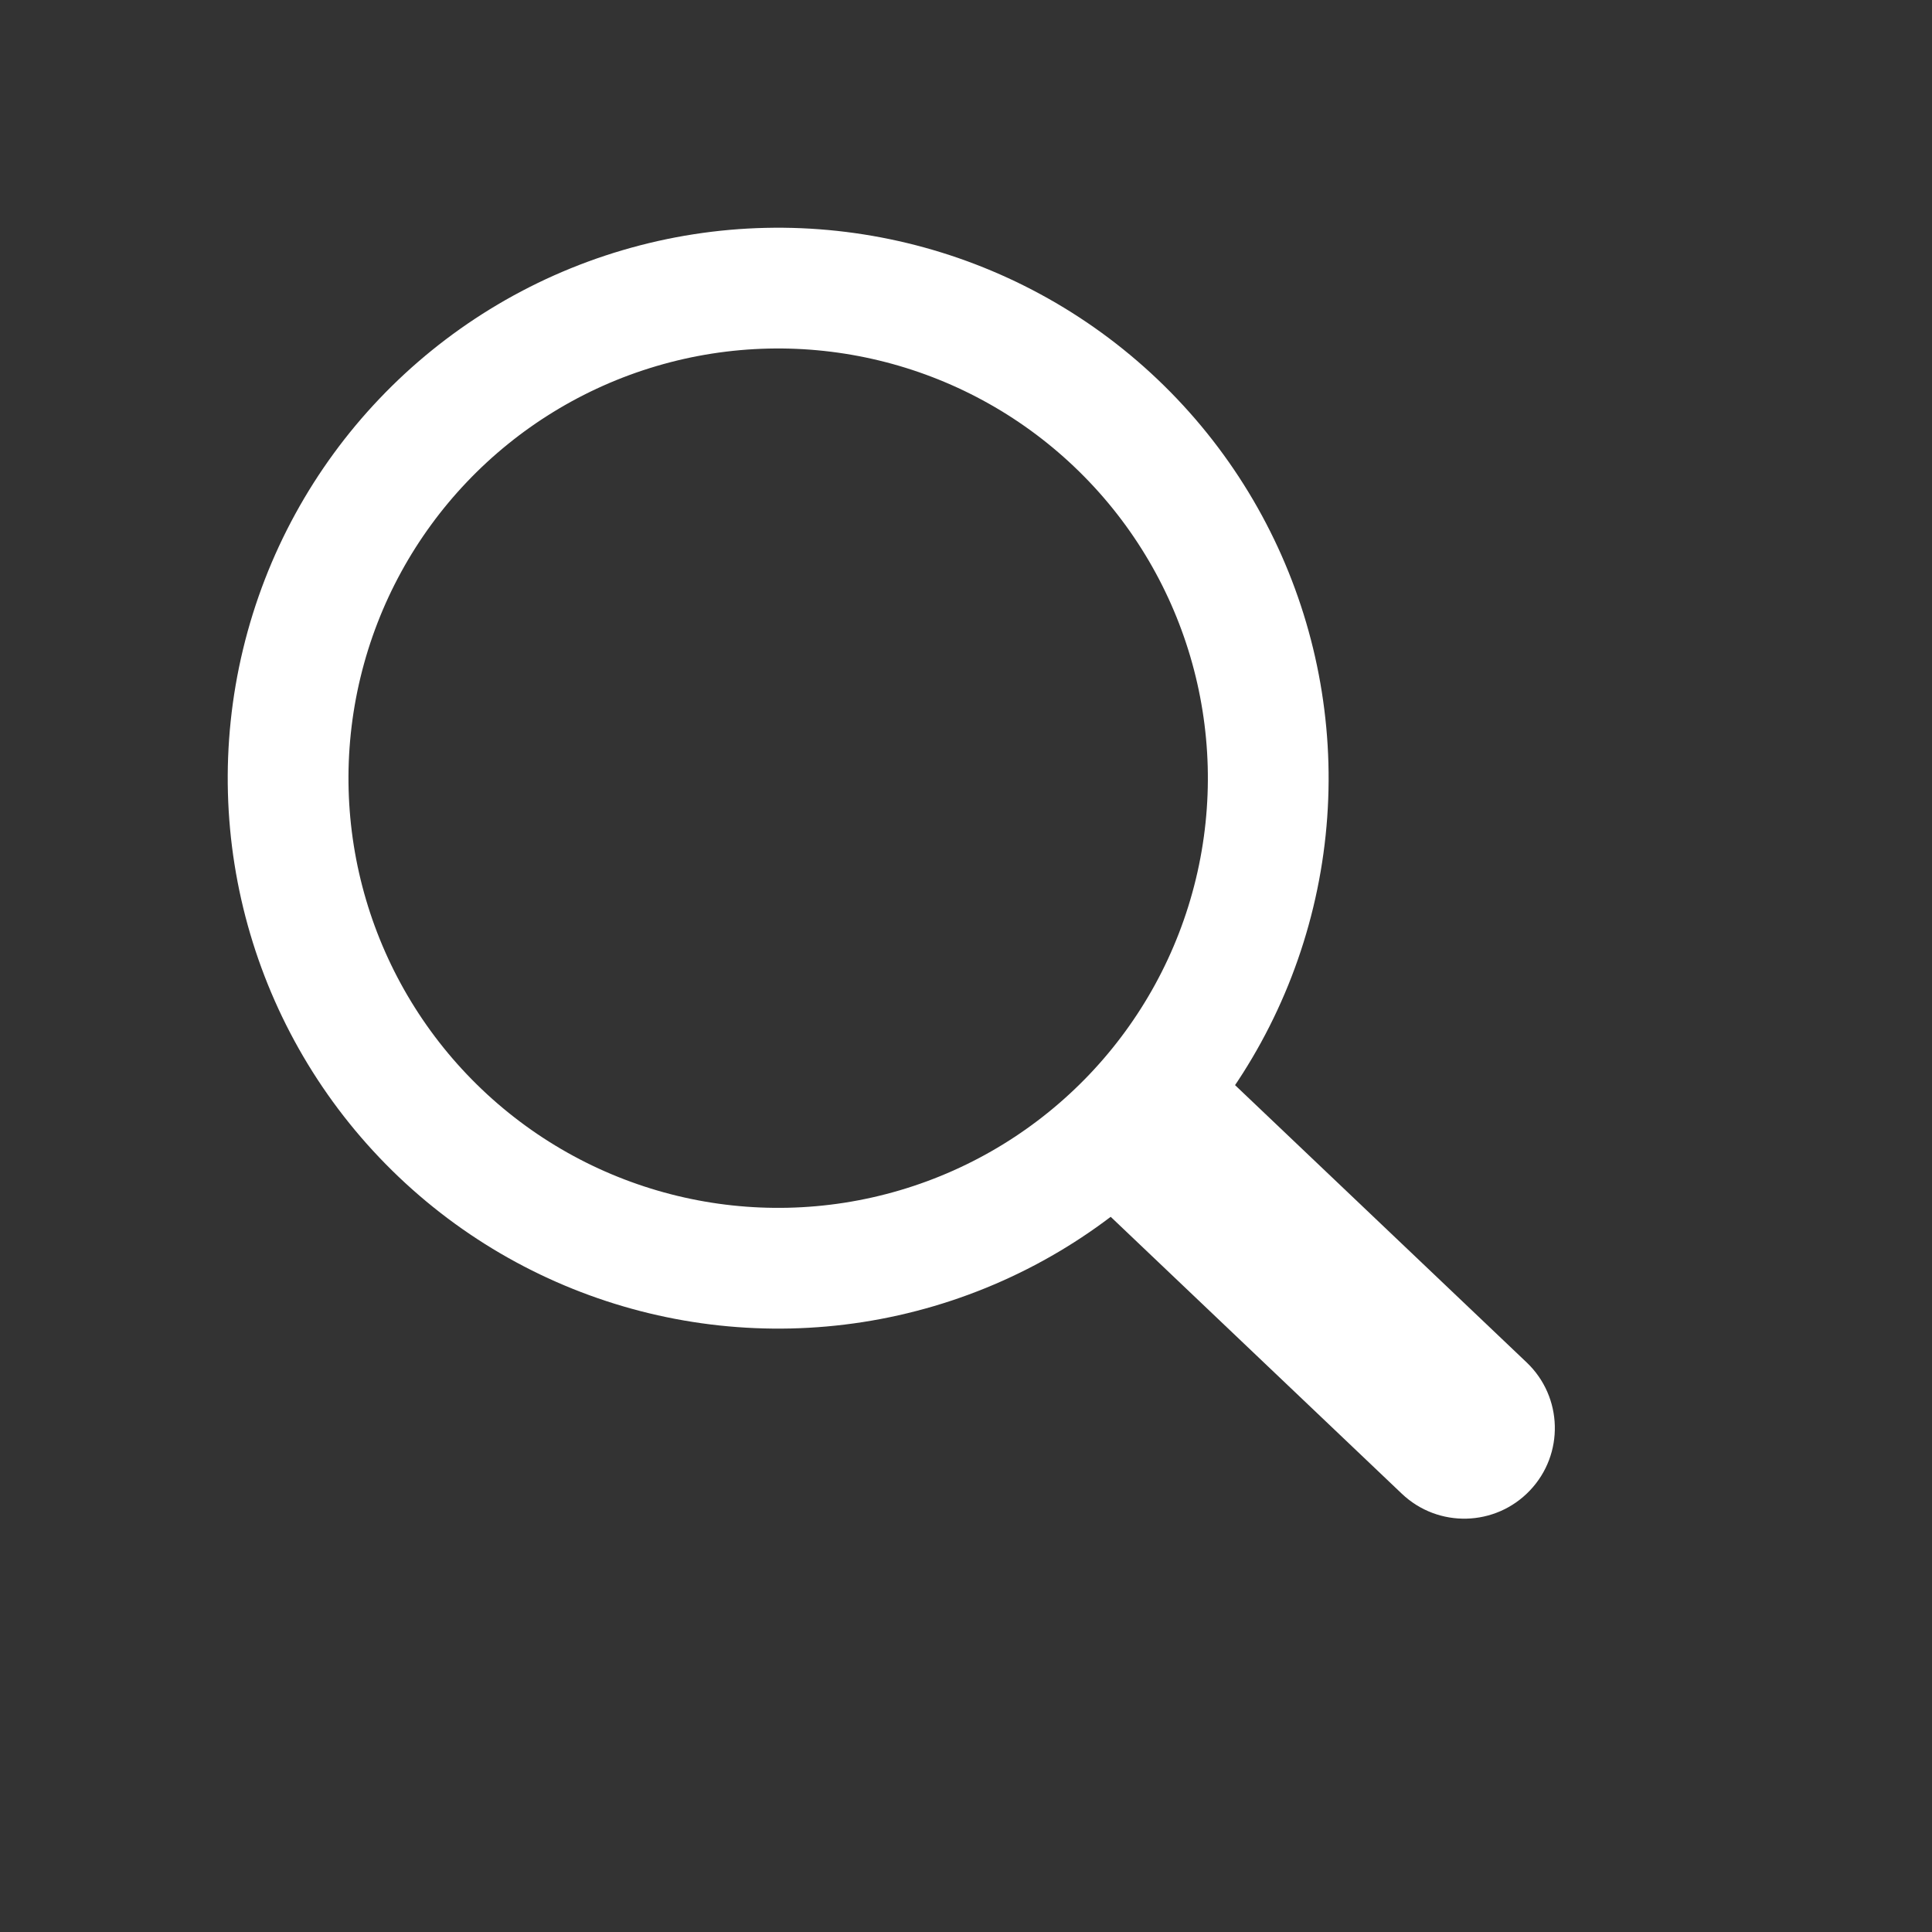 <svg width="32" height="32" viewBox="0 0 32 32" fill="none" xmlns="http://www.w3.org/2000/svg">
<rect x="0" y="0" width="32" height="32" fill="#333333" stroke="none"/>
<circle cx="12.889" cy="12.889" r="8.117" transform="rotate(-46.438 12.889 12.889)" stroke="white" stroke-width="2"/>
<path d="M17.06 18.883L19.127 16.709L25.287 22.567C25.887 23.138 25.911 24.087 25.34 24.687C24.769 25.288 23.82 25.312 23.219 24.741L17.06 18.883Z" fill="white"/>
</svg>
